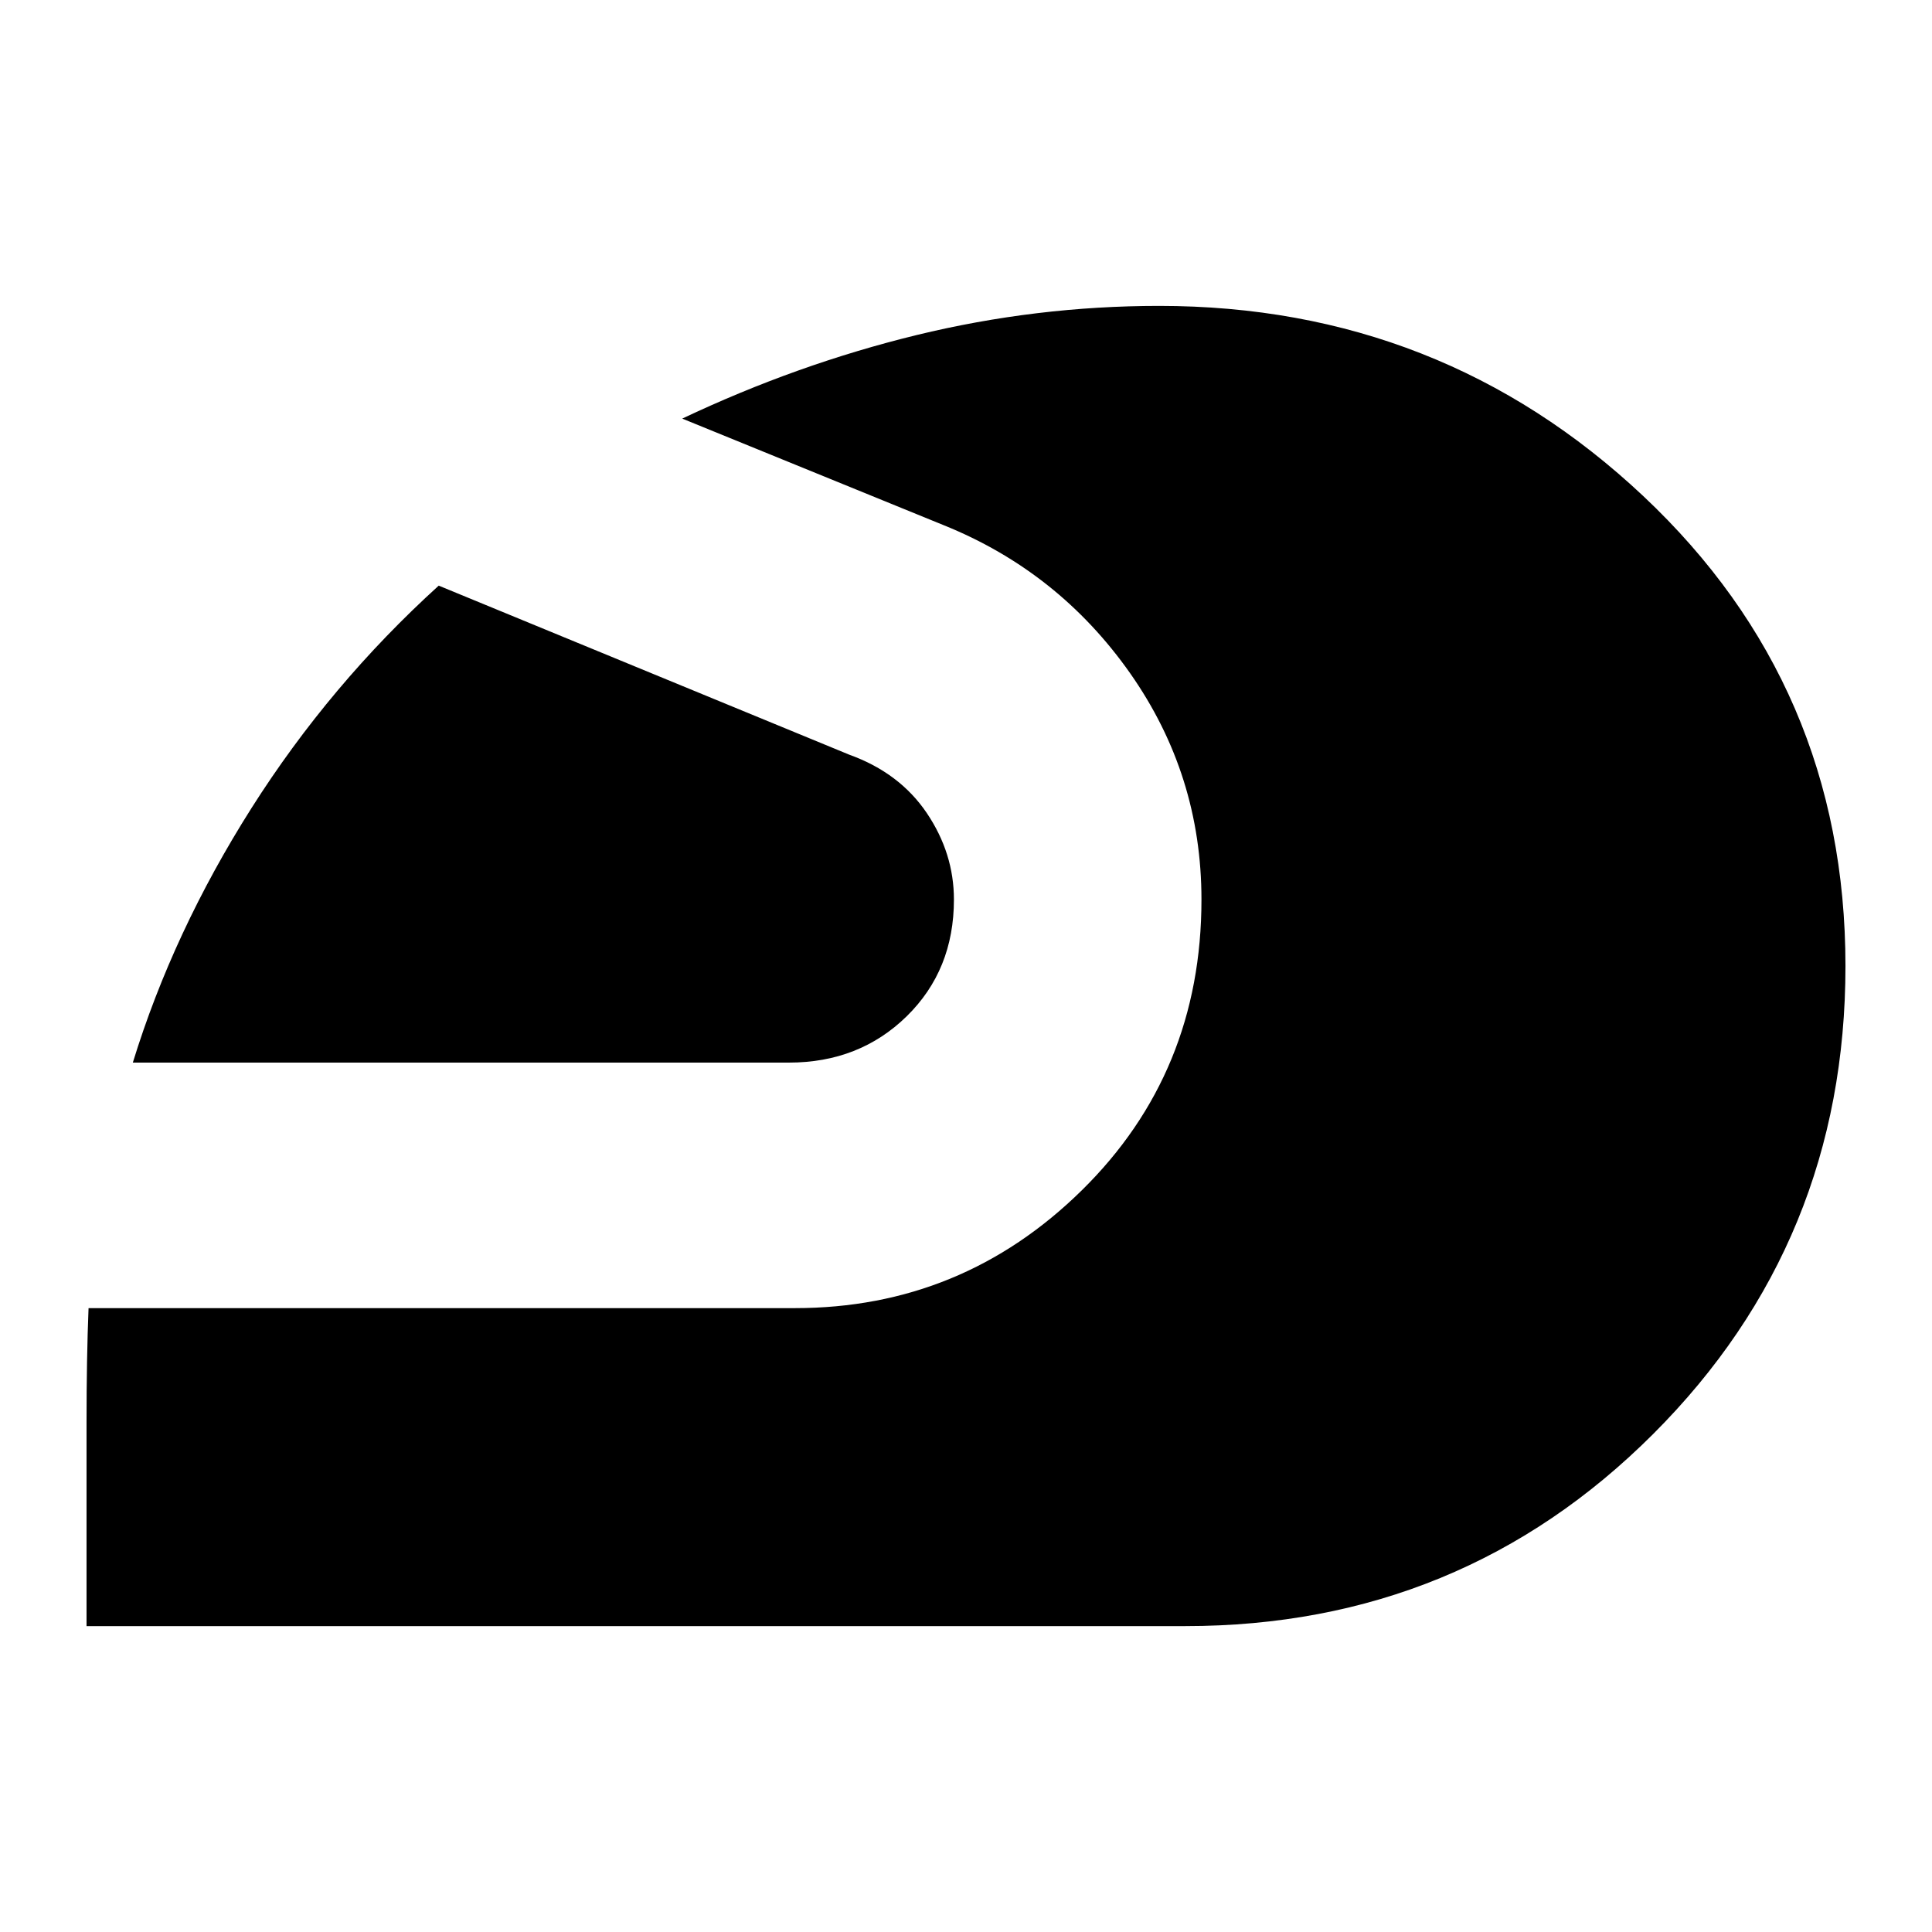 <svg xmlns="http://www.w3.org/2000/svg" height="24" width="24"><path d="M1.075 20.2v-2.537q0-.788.025-1.413h8.775q2.075 0 3.563-1.463 1.487-1.462 1.487-3.612 0-1.55-.887-2.813-.888-1.262-2.313-1.837L8.475 5.2q1.425-.675 2.912-1.038Q12.875 3.8 14.4 3.8q3.5 0 6.013 2.362Q22.925 8.525 22.925 12q0 3.425-2.387 5.812Q18.15 20.2 14.725 20.2Zm.575-7q.5-1.625 1.475-3.163Q4.1 8.5 5.45 7.275l5.1 2.1q.625.225.963.725.337.5.337 1.075 0 .875-.587 1.45-.588.575-1.463.575Z"/></svg>